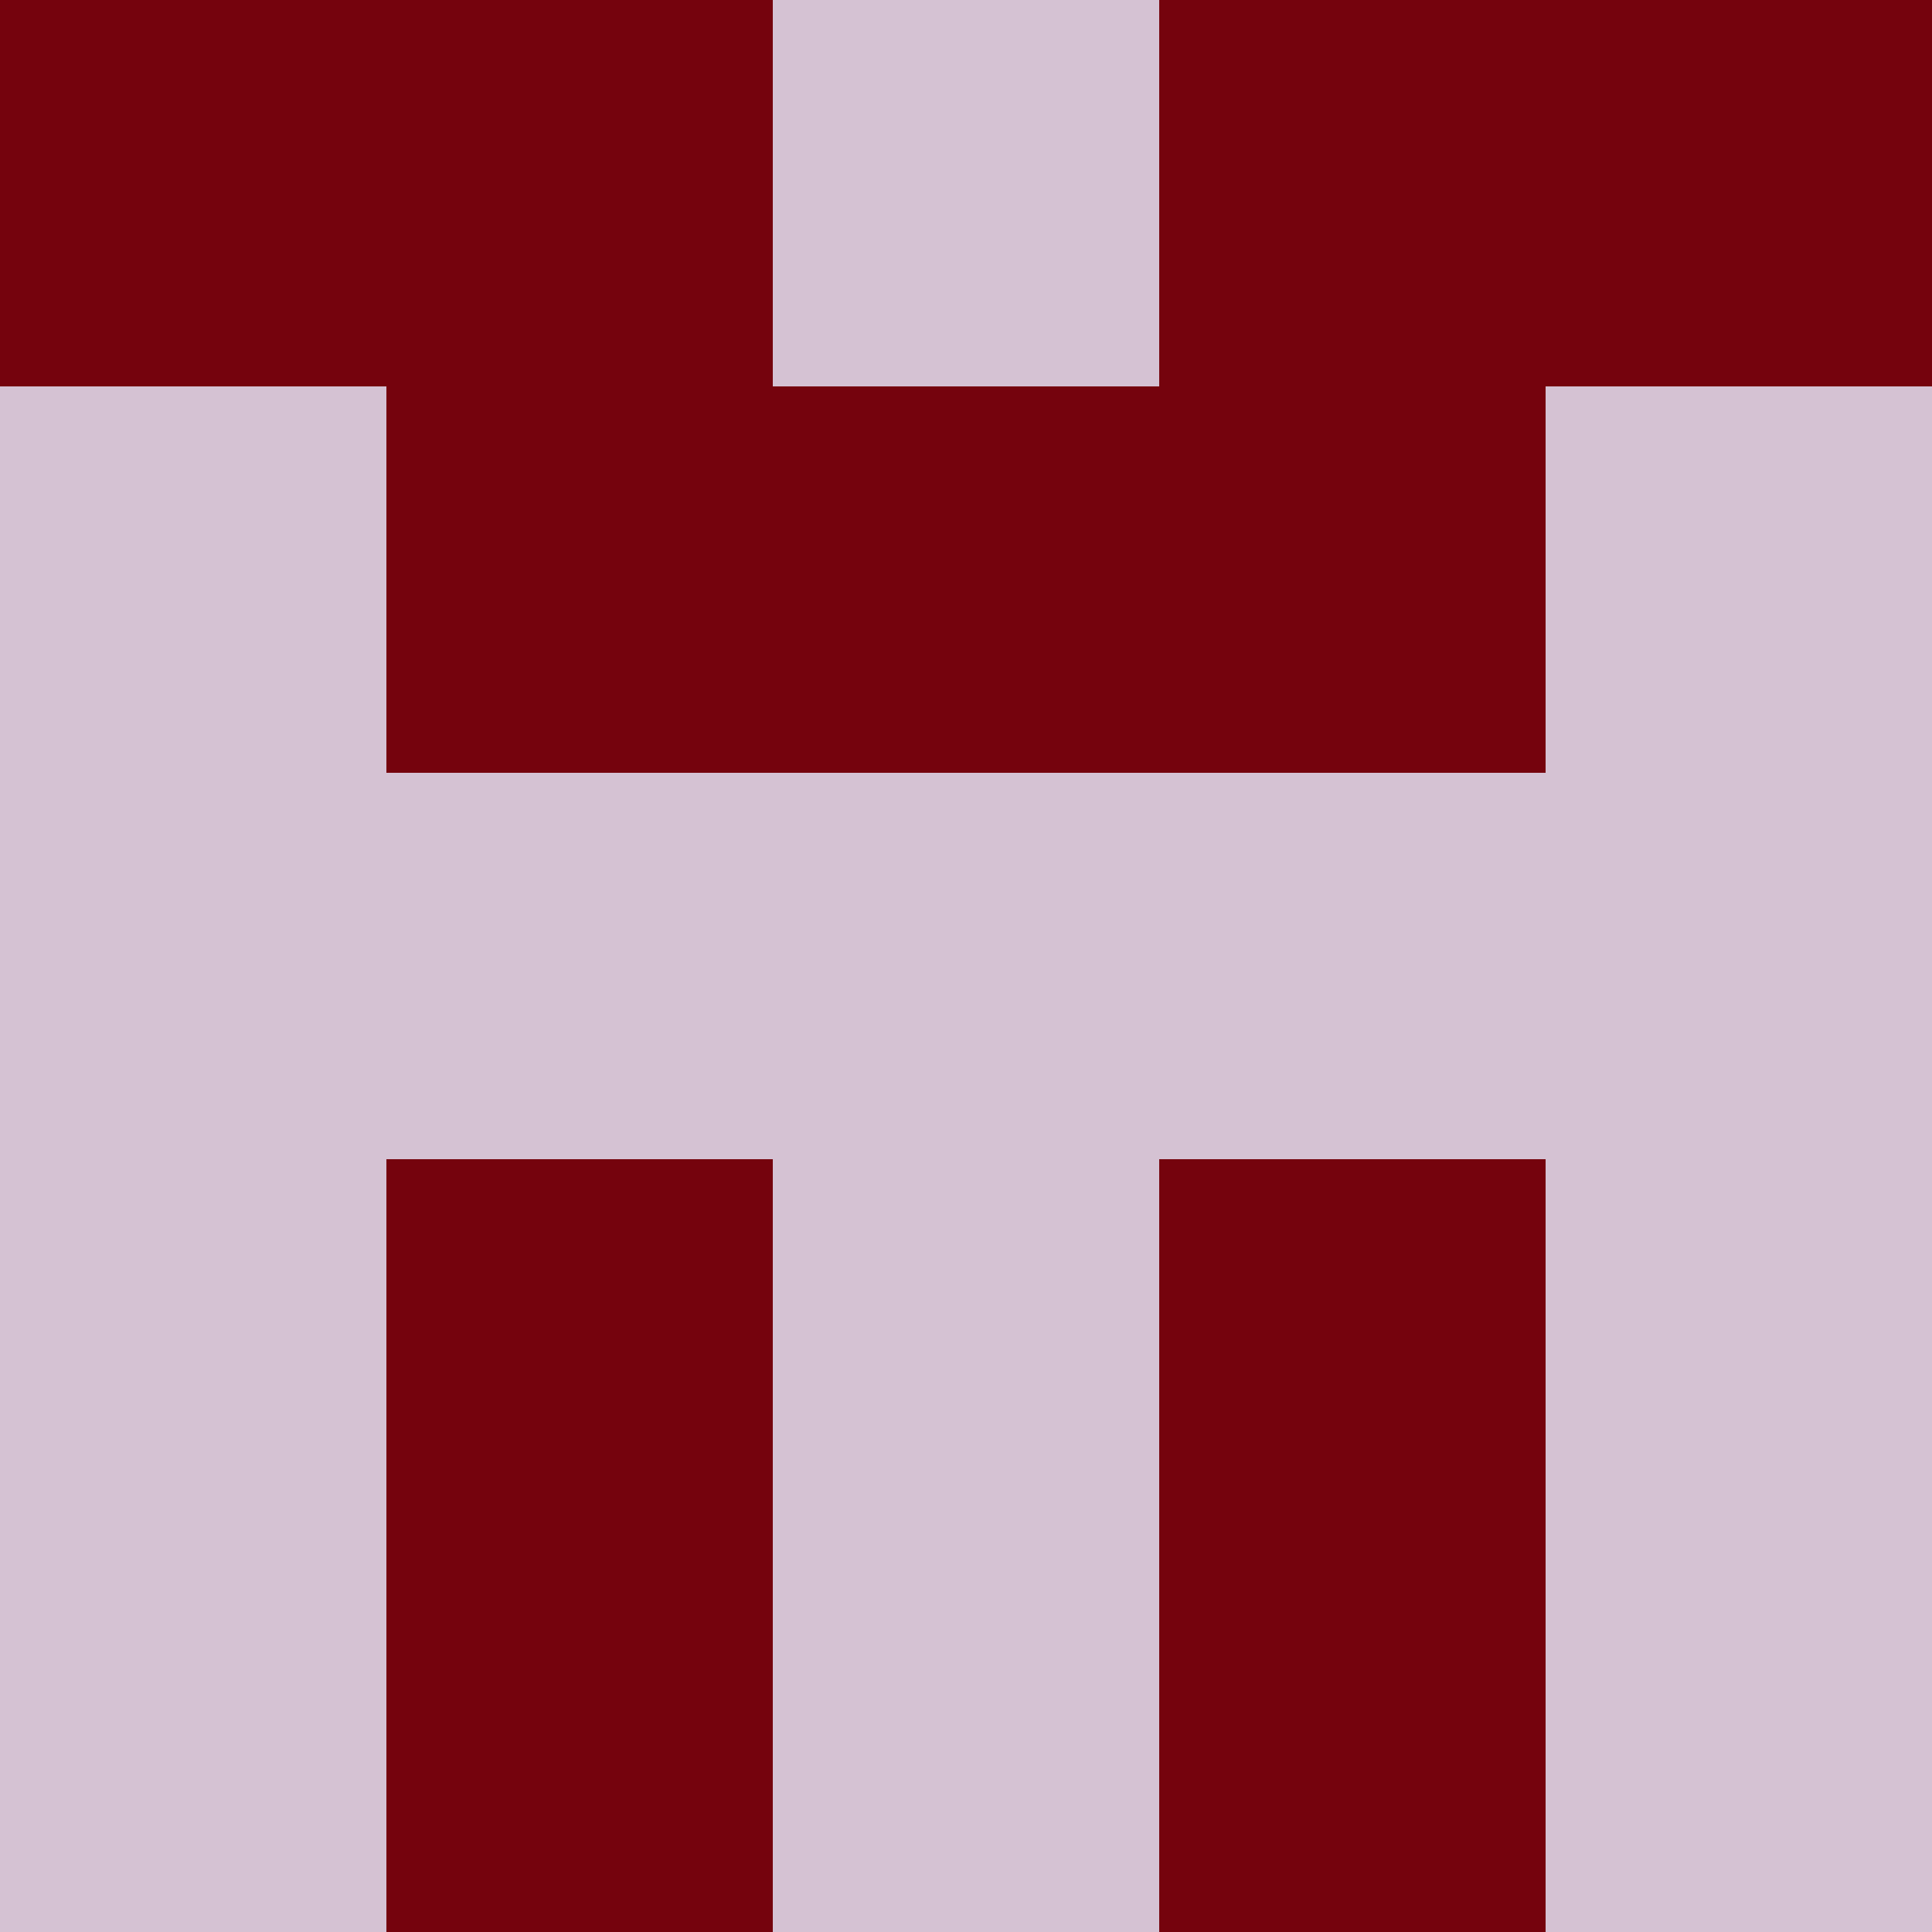 <?xml version="1.0" encoding="utf-8"?>
<!DOCTYPE svg PUBLIC "-//W3C//DTD SVG 20010904//EN"
        "http://www.w3.org/TR/2001/REC-SVG-20010904/DTD/svg10.dtd">

<svg viewBox="0 0 5 5"
     xmlns="http://www.w3.org/2000/svg"
     xmlns:xlink="http://www.w3.org/1999/xlink">

            <rect x ="0" y="0"
          width="1" height="1"
          fill="#75030D"></rect>
        <rect x ="4" y="0"
          width="1" height="1"
          fill="#75030D"></rect>
        <rect x ="1" y="0"
          width="1" height="1"
          fill="#75030D"></rect>
        <rect x ="3" y="0"
          width="1" height="1"
          fill="#75030D"></rect>
        <rect x ="2" y="0"
          width="1" height="1"
          fill="#D5C2D3"></rect>
                <rect x ="0" y="1"
          width="1" height="1"
          fill="#D5C2D3"></rect>
        <rect x ="4" y="1"
          width="1" height="1"
          fill="#D5C2D3"></rect>
        <rect x ="1" y="1"
          width="1" height="1"
          fill="#75030D"></rect>
        <rect x ="3" y="1"
          width="1" height="1"
          fill="#75030D"></rect>
        <rect x ="2" y="1"
          width="1" height="1"
          fill="#75030D"></rect>
                <rect x ="0" y="2"
          width="1" height="1"
          fill="#D5C2D3"></rect>
        <rect x ="4" y="2"
          width="1" height="1"
          fill="#D5C2D3"></rect>
        <rect x ="1" y="2"
          width="1" height="1"
          fill="#D5C2D3"></rect>
        <rect x ="3" y="2"
          width="1" height="1"
          fill="#D5C2D3"></rect>
        <rect x ="2" y="2"
          width="1" height="1"
          fill="#D5C2D3"></rect>
                <rect x ="0" y="3"
          width="1" height="1"
          fill="#D5C2D3"></rect>
        <rect x ="4" y="3"
          width="1" height="1"
          fill="#D5C2D3"></rect>
        <rect x ="1" y="3"
          width="1" height="1"
          fill="#75030D"></rect>
        <rect x ="3" y="3"
          width="1" height="1"
          fill="#75030D"></rect>
        <rect x ="2" y="3"
          width="1" height="1"
          fill="#D5C2D3"></rect>
                <rect x ="0" y="4"
          width="1" height="1"
          fill="#D5C2D3"></rect>
        <rect x ="4" y="4"
          width="1" height="1"
          fill="#D5C2D3"></rect>
        <rect x ="1" y="4"
          width="1" height="1"
          fill="#75030D"></rect>
        <rect x ="3" y="4"
          width="1" height="1"
          fill="#75030D"></rect>
        <rect x ="2" y="4"
          width="1" height="1"
          fill="#D5C2D3"></rect>
        </svg>

